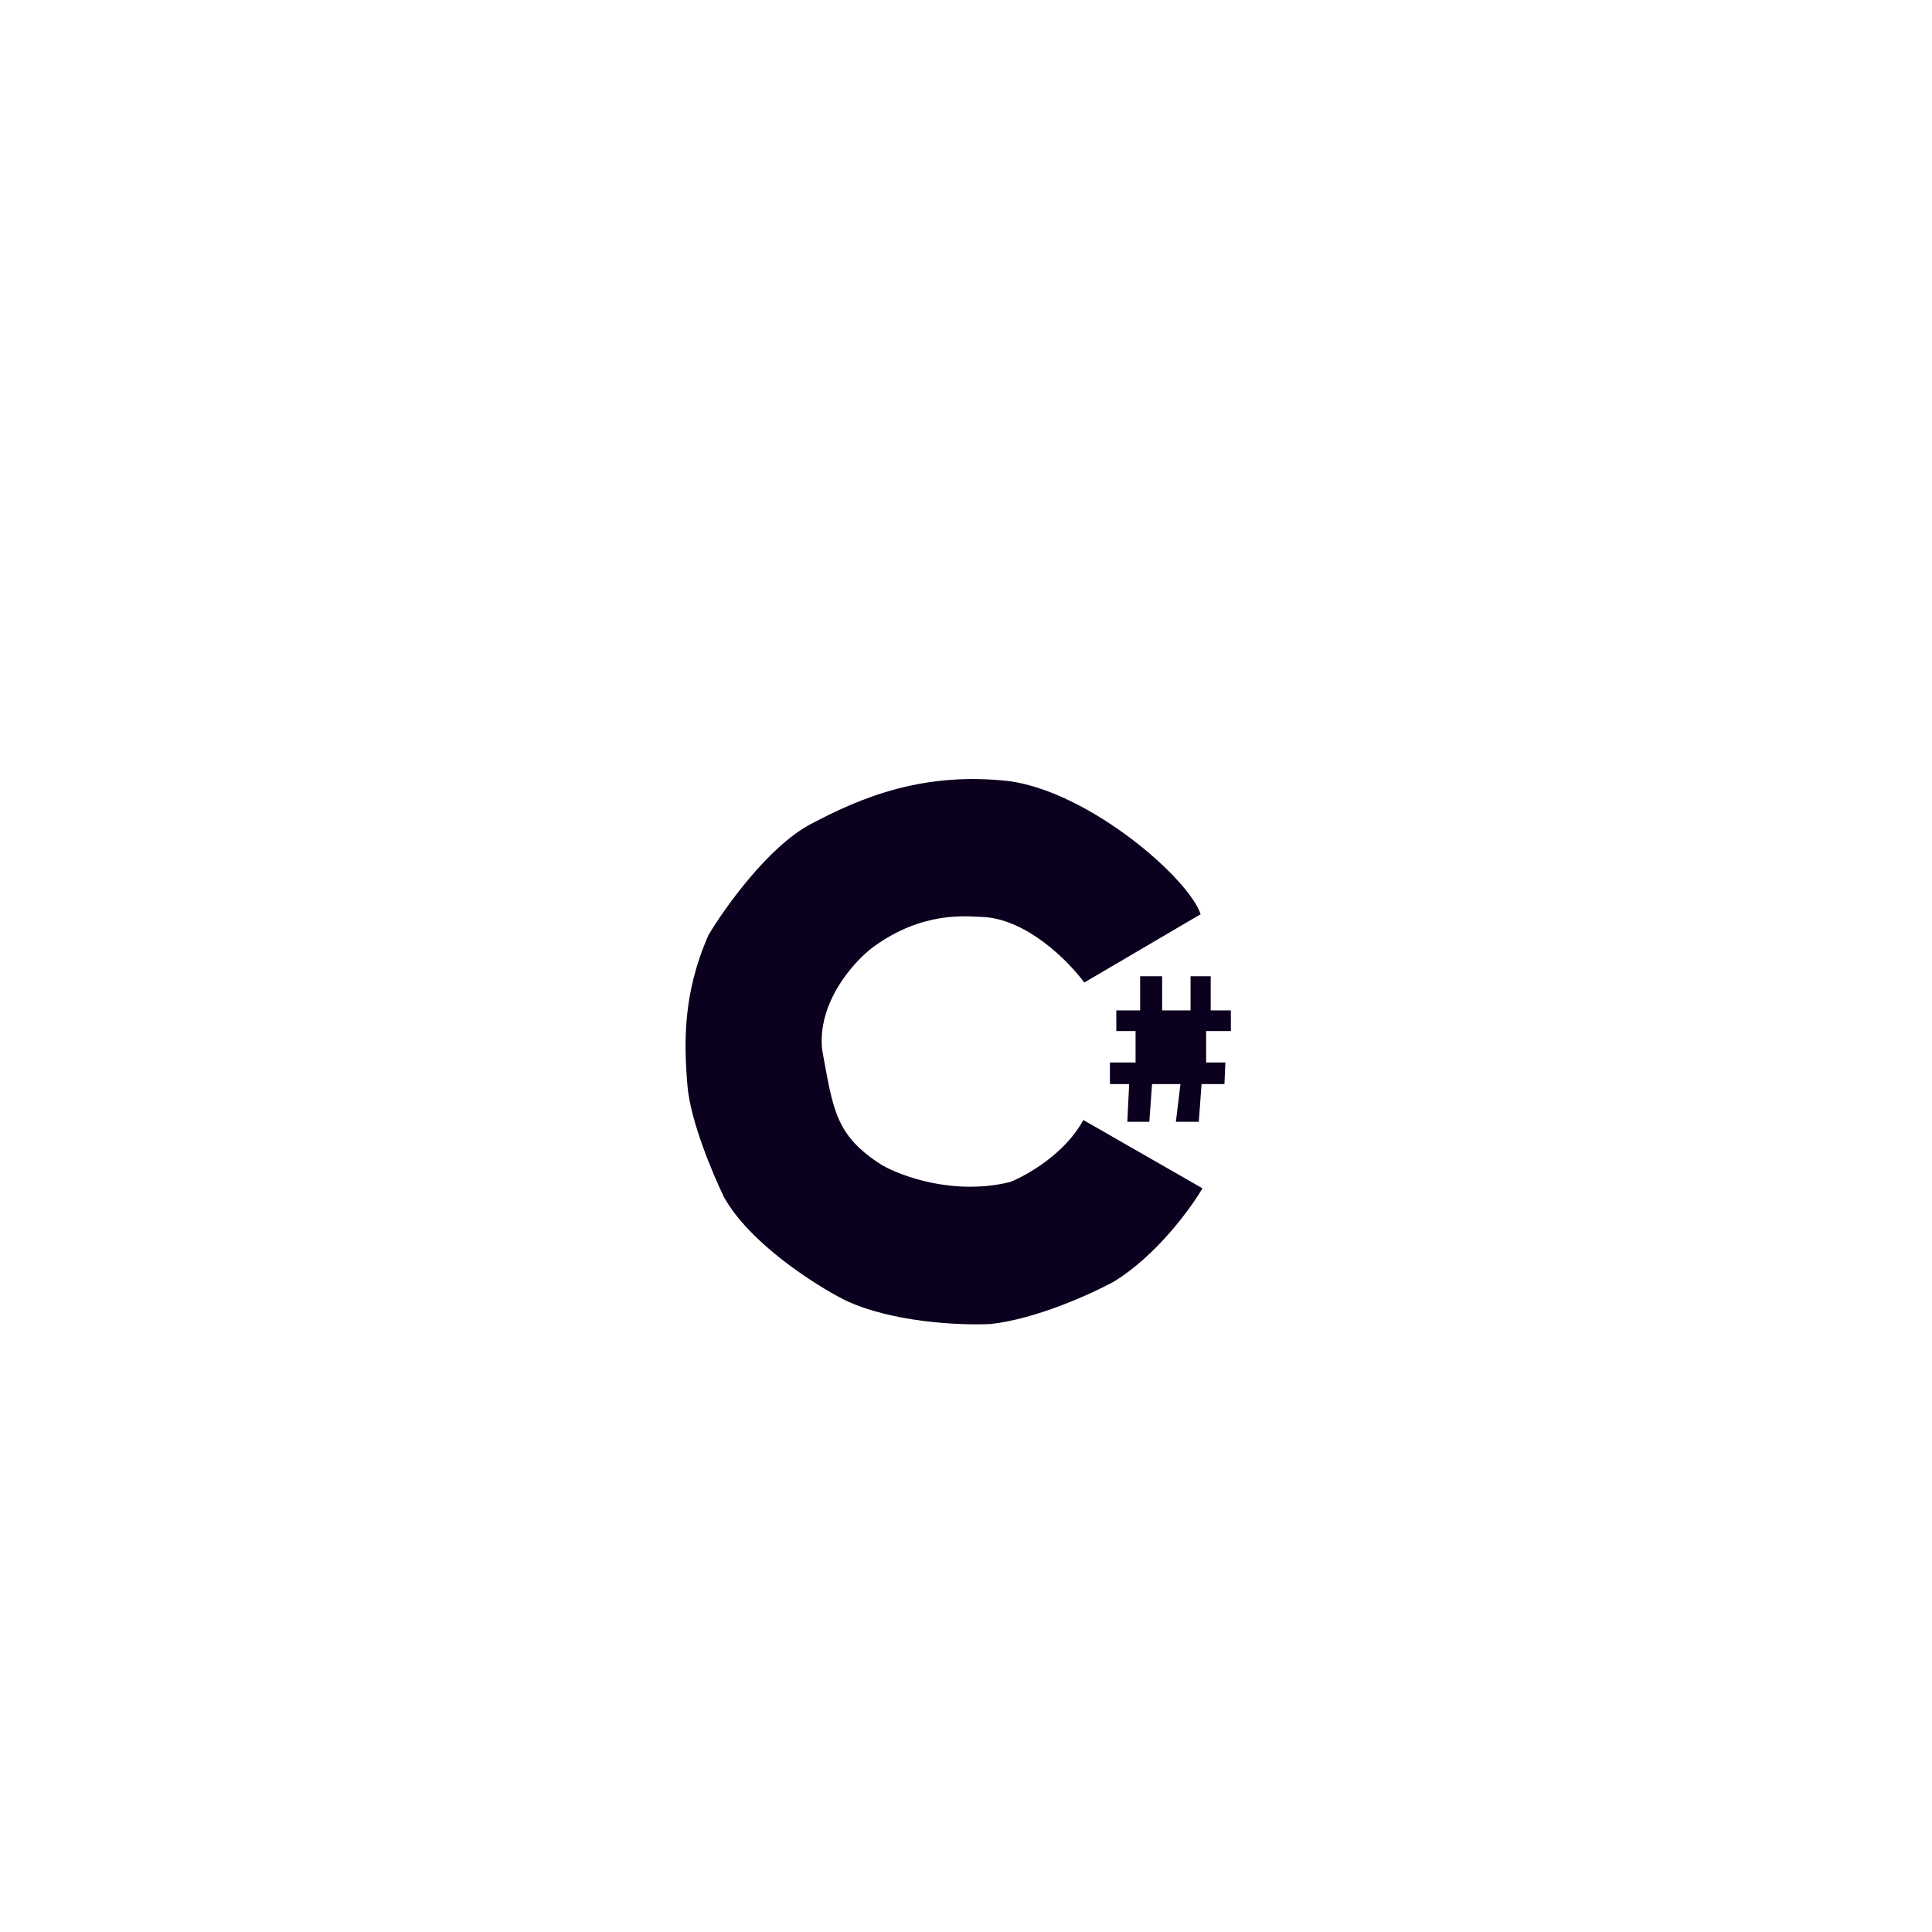 <svg width="124" height="124" viewBox="0 0 124 124" fill="none" xmlns="http://www.w3.org/2000/svg">
<circle cx="62" cy="62" r="60" stroke="white" stroke-width="4"/>
<g filter="url(#filter0_d_161_26)">
<path d="M60.145 92.771L36.459 79.43C35.618 78.647 35.136 77.11 35 76.439V50.446C35 49.111 36.245 47.743 36.867 47.225L59.795 34.229C61.009 33.815 62.673 34.056 63.354 34.229C70.433 38.292 84.882 46.604 86.049 47.34C87.216 48.077 87.819 49.602 87.974 50.273C87.994 58.401 88.021 75.025 87.974 76.497C87.928 77.969 86.905 79.104 86.399 79.487L63.237 92.771C62.024 93.185 60.67 92.944 60.145 92.771Z" fill="white"/>
<path d="M71.472 78.268C74.201 76.606 76.412 73.576 77.177 72.269L69.531 67.885C68.355 70.054 65.904 71.442 64.826 71.865C61.25 72.742 57.846 71.5 56.592 70.769C53.592 68.866 53.474 67.193 52.769 63.387C52.439 60.341 54.788 57.734 56.004 56.811C59.203 54.458 62.003 54.818 63.002 54.85C65.873 54.942 68.59 57.696 69.59 59.061L77.059 54.677C76.294 52.37 70.001 46.891 64.826 46.141C59.356 45.506 55.356 47.121 52.004 48.909C49.322 50.34 46.534 54.235 45.476 56.004C43.829 59.753 43.888 62.867 44.123 65.694C44.311 67.955 45.77 71.404 46.475 72.846C48.122 75.799 52.298 78.46 54.18 79.421C57.239 80.898 61.728 81.075 63.59 80.978C66.508 80.656 70.06 79.037 71.472 78.268Z" fill="#0B001D"/>
<path d="M72.354 68.001L72.472 65.578H71.237V64.194H72.883V62.175H71.648V60.849H73.177V58.657H74.589V60.849H76.412V58.657H77.706V60.849H79V62.175H77.412V64.194H78.647L78.588 65.578H77.118L76.942 68.001H75.471L75.765 65.578H73.942L73.766 68.001H72.354Z" fill="#0B001D"/>
</g>
<defs>
<filter id="filter0_d_161_26" x="31" y="34" width="61" height="67" filterUnits="userSpaceOnUse" color-interpolation-filters="sRGB">
<feFlood flood-opacity="0" result="BackgroundImageFix"/>
<feColorMatrix in="SourceAlpha" type="matrix" values="0 0 0 0 0 0 0 0 0 0 0 0 0 0 0 0 0 0 127 0" result="hardAlpha"/>
<feOffset dy="4"/>
<feGaussianBlur stdDeviation="2"/>
<feComposite in2="hardAlpha" operator="out"/>
<feColorMatrix type="matrix" values="0 0 0 0 0 0 0 0 0 0 0 0 0 0 0 0 0 0 0.25 0"/>
<feBlend mode="normal" in2="BackgroundImageFix" result="effect1_dropShadow_161_26"/>
<feBlend mode="normal" in="SourceGraphic" in2="effect1_dropShadow_161_26" result="shape"/>
</filter>
</defs>
</svg>
